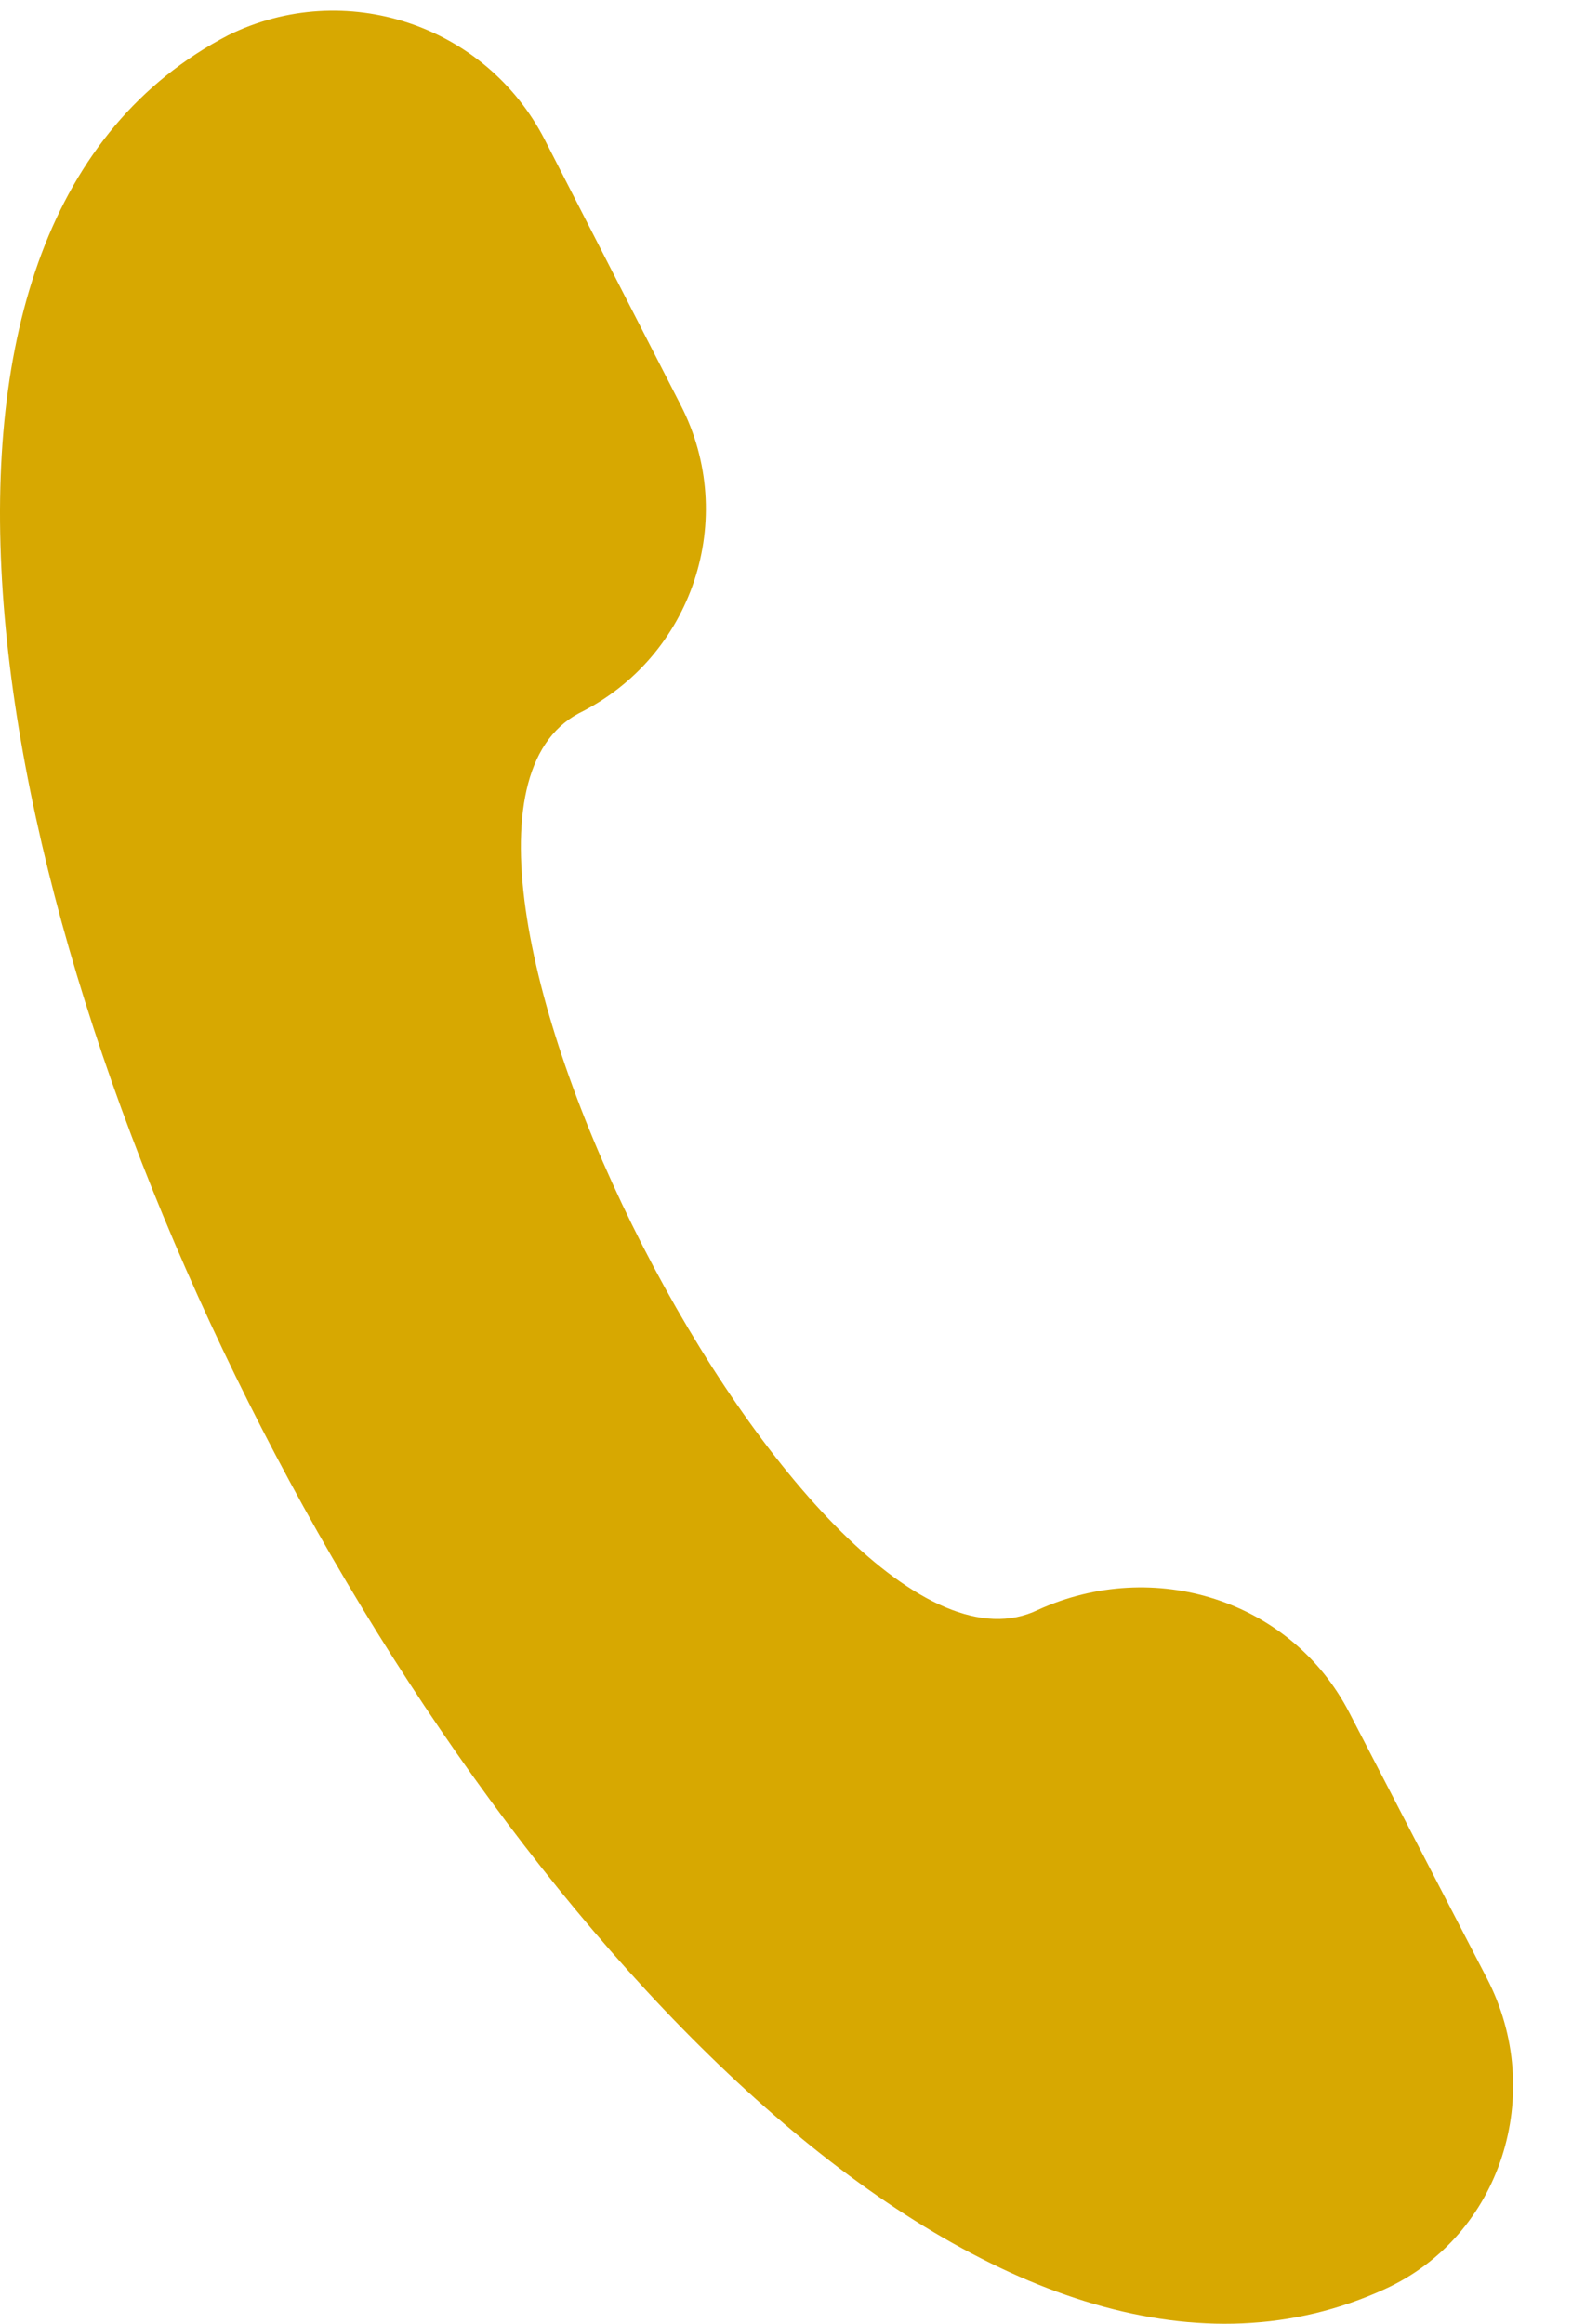<svg width="23" height="34" viewBox="0 0 23 34" fill="none" xmlns="http://www.w3.org/2000/svg">
<path d="M20.256 33.495C21.971 32.716 22.623 30.62 21.756 28.947L19.74 25.055C18.885 23.405 16.88 22.783 15.188 23.554C11.921 25.138 5.273 12.15 8.466 10.438C10.136 9.615 10.809 7.584 9.96 5.928L7.972 2.048C7.106 0.357 5.043 -0.325 3.339 0.515C-7.164 5.991 9.512 38.406 20.256 33.495Z" fill="#D7A801"/>
</svg>
